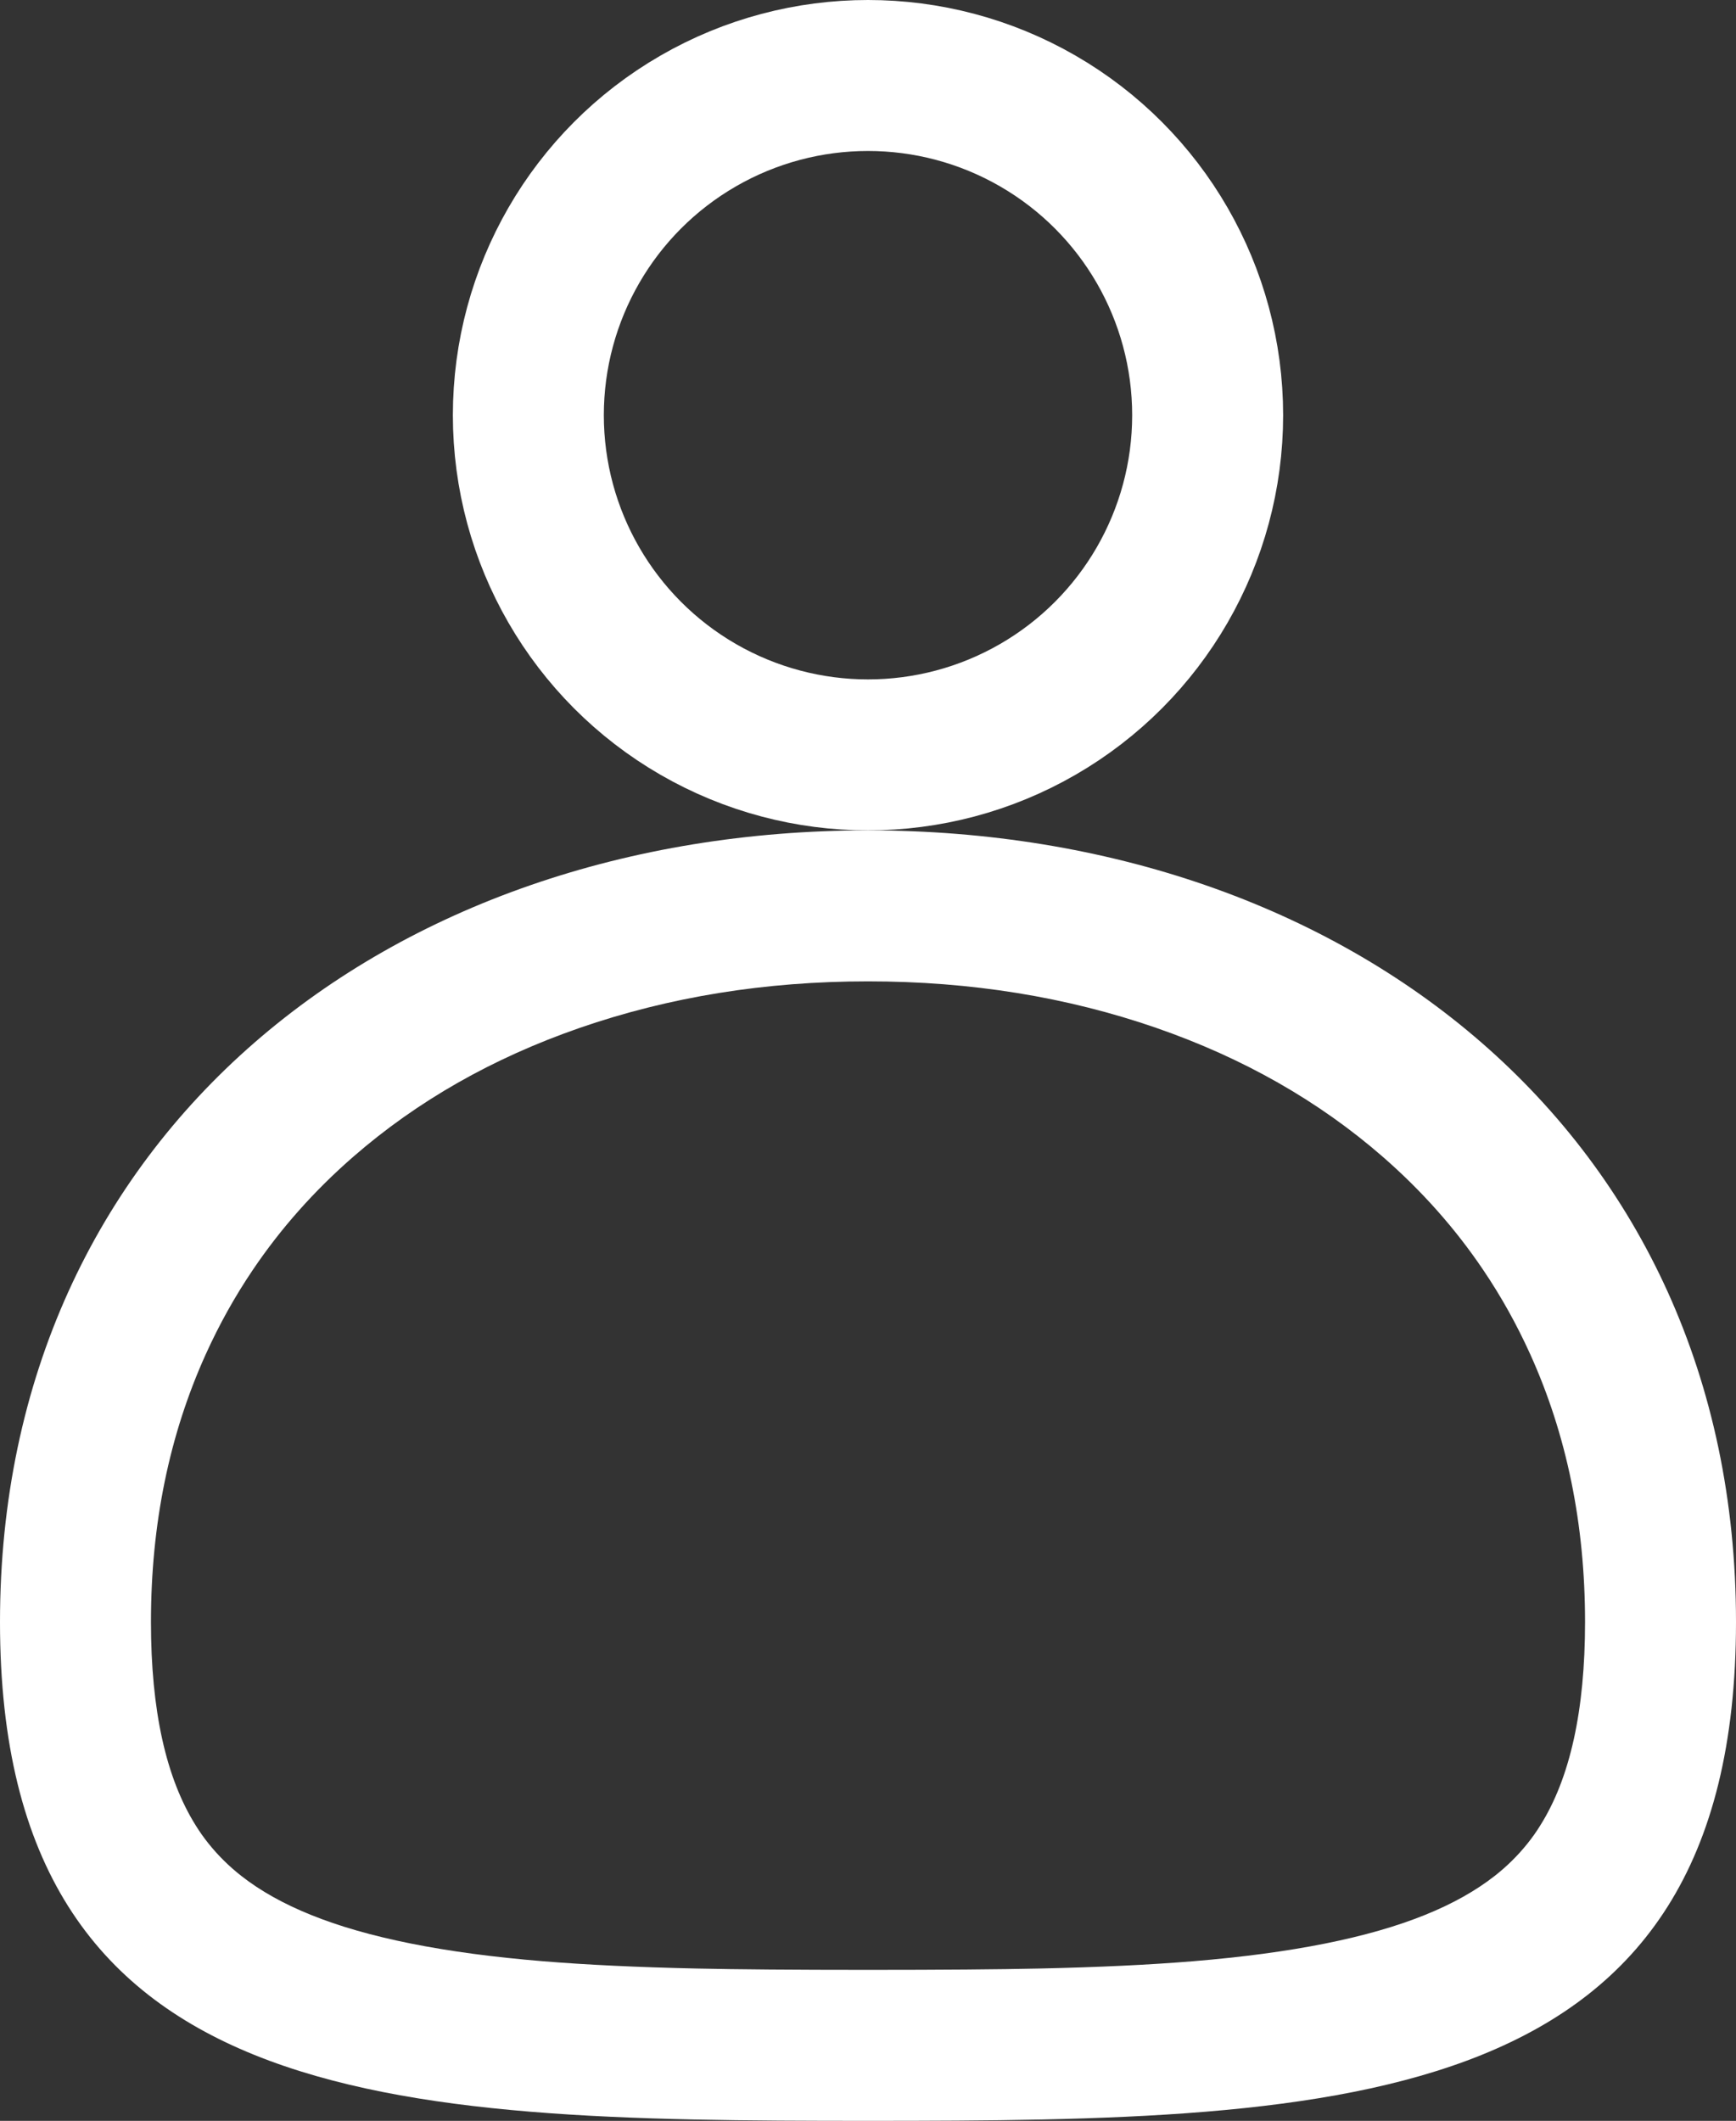 <svg width="23" height="28.095" viewBox="0 0 23 28.095" fill="none" xmlns="http://www.w3.org/2000/svg" xmlns:xlink="http://www.w3.org/1999/xlink">
	<rect x="0" y="0" width="23" height="28.095" fill="#333333" stroke="none"/>
	<desc>
			Created with Pixso.
	</desc>
	<defs/>
	<circle id="Эллипс 5" cx="11.5" cy="5.5" r="4.5" stroke="#FFFFFF" stroke-opacity="1" stroke-width="2"/>
	<path id="Убрать верхний слой" d="M0 21.487C0 15.009 5.149 11 11.5 11C17.851 11 23 15.009 23 21.487C23 27.966 17.851 28.095 11.5 28.095C5.149 28.095 0 27.966 0 21.487ZM11.5 13C10.139 13 8.866 13.206 7.679 13.617C6.528 14.016 5.529 14.585 4.682 15.322C4.164 15.773 3.72 16.273 3.349 16.823L3.349 16.823C3.111 17.175 2.904 17.547 2.726 17.94C2.242 19.01 2 20.193 2 21.487C2 22.657 2.199 23.556 2.596 24.186C2.646 24.267 2.701 24.344 2.76 24.418L2.76 24.418C2.887 24.577 3.033 24.722 3.198 24.851C3.449 25.048 3.756 25.22 4.118 25.366C4.865 25.669 5.888 25.873 7.188 25.98C7.768 26.028 8.447 26.06 9.226 26.077C9.772 26.089 10.53 26.095 11.5 26.095C12.47 26.095 13.228 26.089 13.774 26.077C14.553 26.06 15.232 26.028 15.812 25.98C17.112 25.873 18.135 25.669 18.882 25.366C19.244 25.22 19.55 25.048 19.802 24.851C19.967 24.722 20.113 24.577 20.24 24.418L20.24 24.418C20.299 24.344 20.354 24.267 20.404 24.186C20.802 23.556 21 22.657 21 21.487C21 20.193 20.758 19.01 20.274 17.94C20.096 17.547 19.889 17.175 19.651 16.823L19.651 16.823C19.28 16.273 18.836 15.773 18.318 15.322C17.471 14.585 16.472 14.016 15.321 13.617C14.134 13.206 12.861 13 11.5 13Z" clip-rule="evenodd" fill="#FFFFFF" fill-opacity="1" fill-rule="evenodd"/>
</svg>
